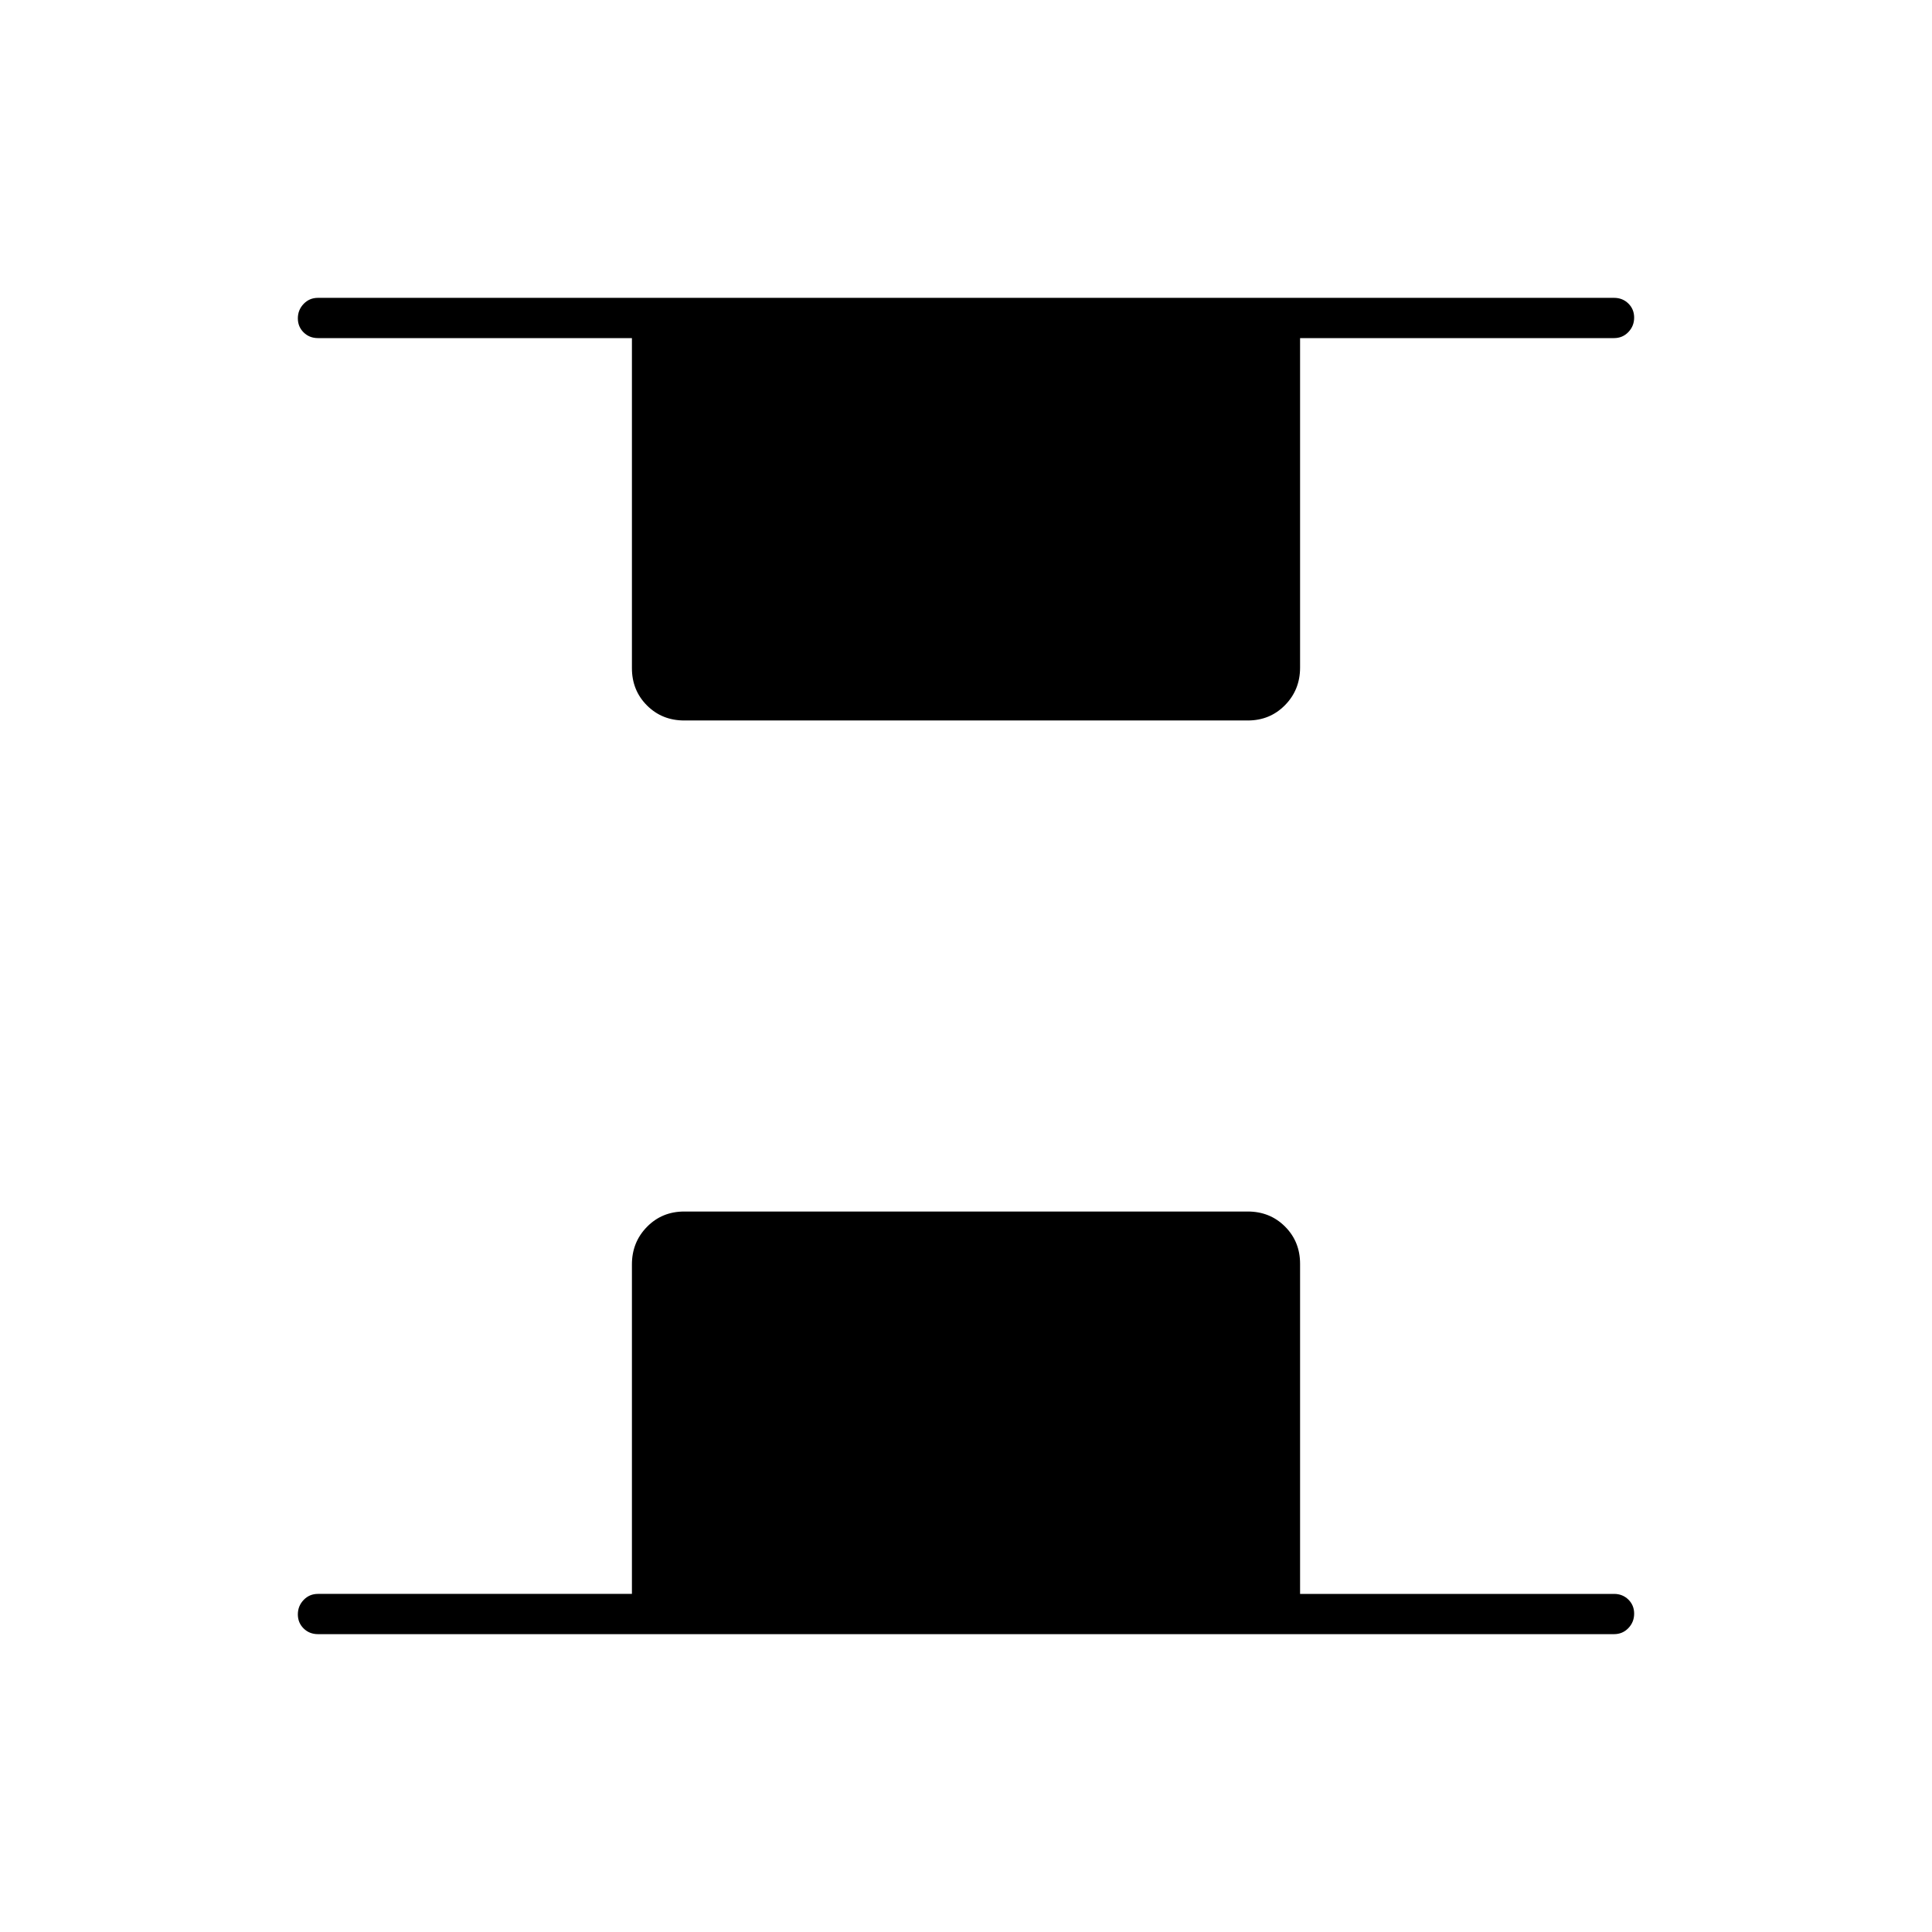 <svg xmlns="http://www.w3.org/2000/svg" height="20" viewBox="0 -960 960 960" width="20"><path d="M340-602q-11.05 0-18.52-7.47Q314-616.95 314-628v-164H158q-4.25 0-7.12-2.82-2.88-2.83-2.88-7 0-4.18 2.88-7.18 2.87-3 7.12-3h644q4.25 0 7.13 2.82 2.87 2.83 2.87 7 0 4.18-2.87 7.18-2.88 3-7.13 3H646v163.72q0 11.03-7.47 18.65Q631.05-602 620-602H340ZM158-148q-4.25 0-7.12-2.82-2.88-2.83-2.88-7 0-4.18 2.88-7.18 2.87-3 7.12-3h156v-163.72q0-11.03 7.48-18.66Q328.95-358 340-358h280q11.05 0 18.53 7.48Q646-343.05 646-332v164h156q4.25 0 7.13 2.82 2.87 2.83 2.87 7 0 4.18-2.87 7.18-2.88 3-7.13 3H158Z"/></svg>
